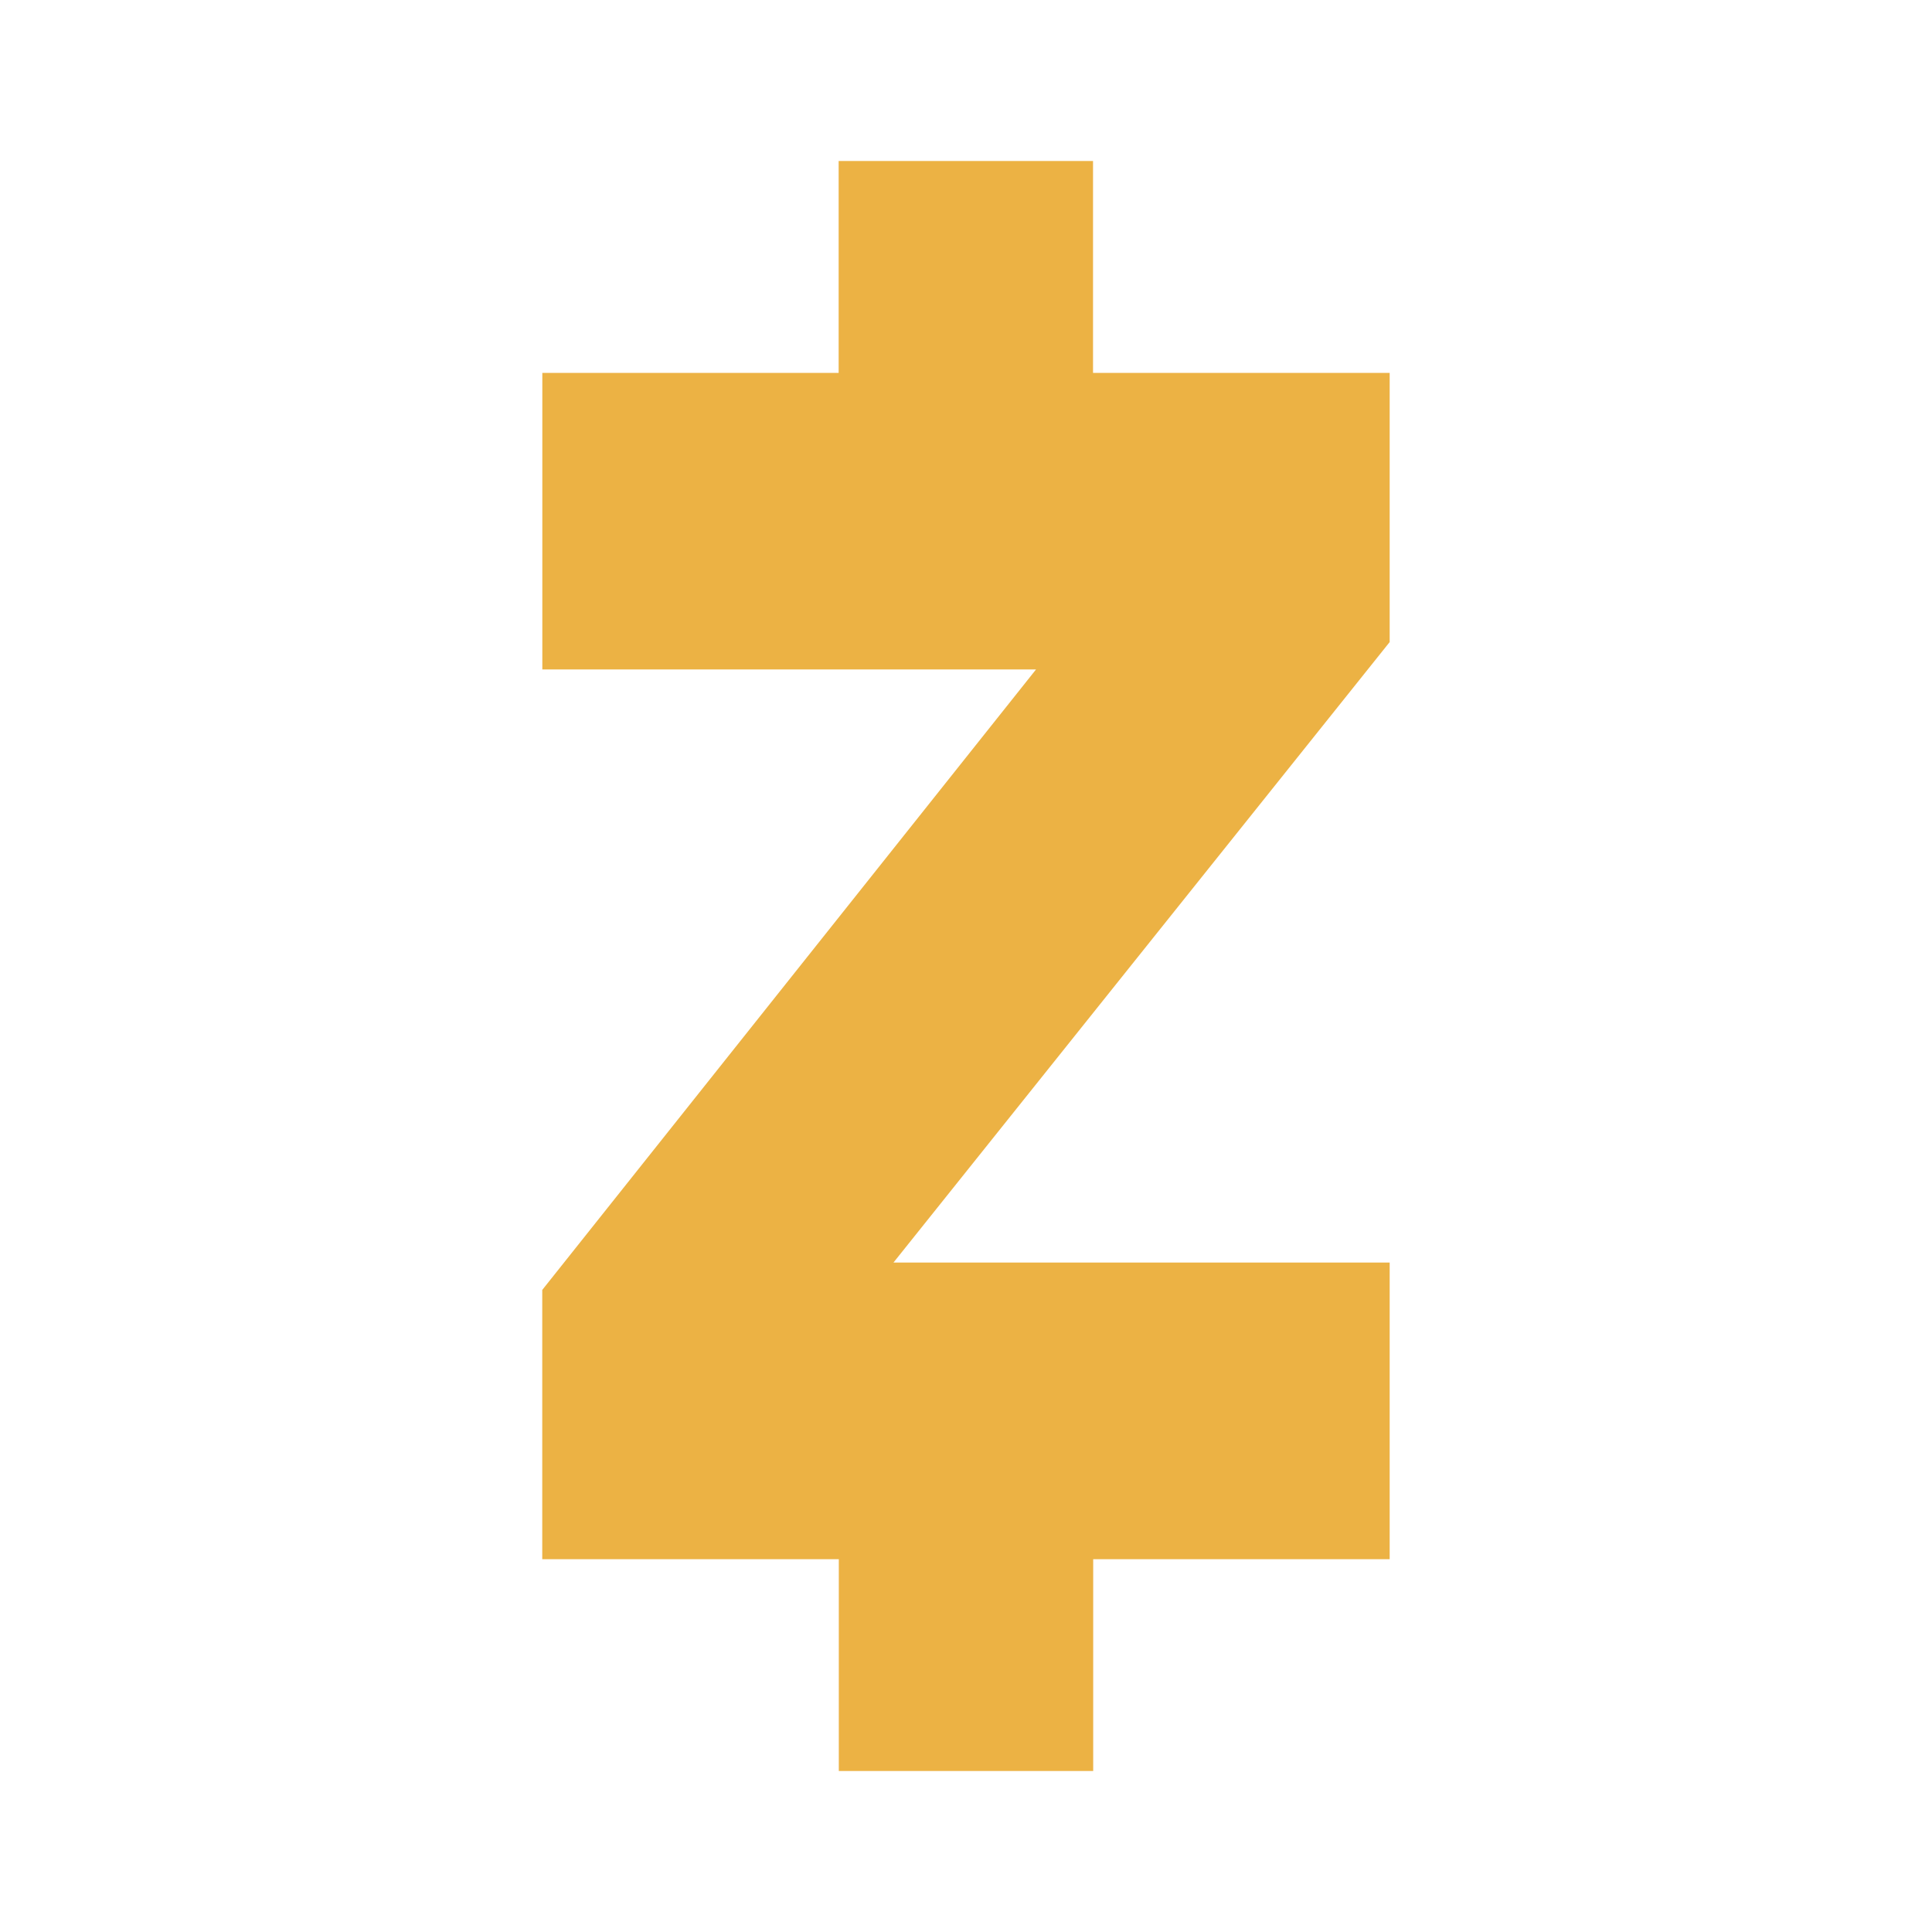 <svg xmlns="http://www.w3.org/2000/svg" width="24" height="24" fill="none" viewBox="0 0 24 24">
    <path fill="#ECB244" d="M11.099 15.684h6.164v3.685H13.58V22h-3.16v-2.631H6.736v-3.345l6.134-7.708H6.737V4.632h3.681V2h3.16v2.632h3.685v3.344z"/>
</svg>
